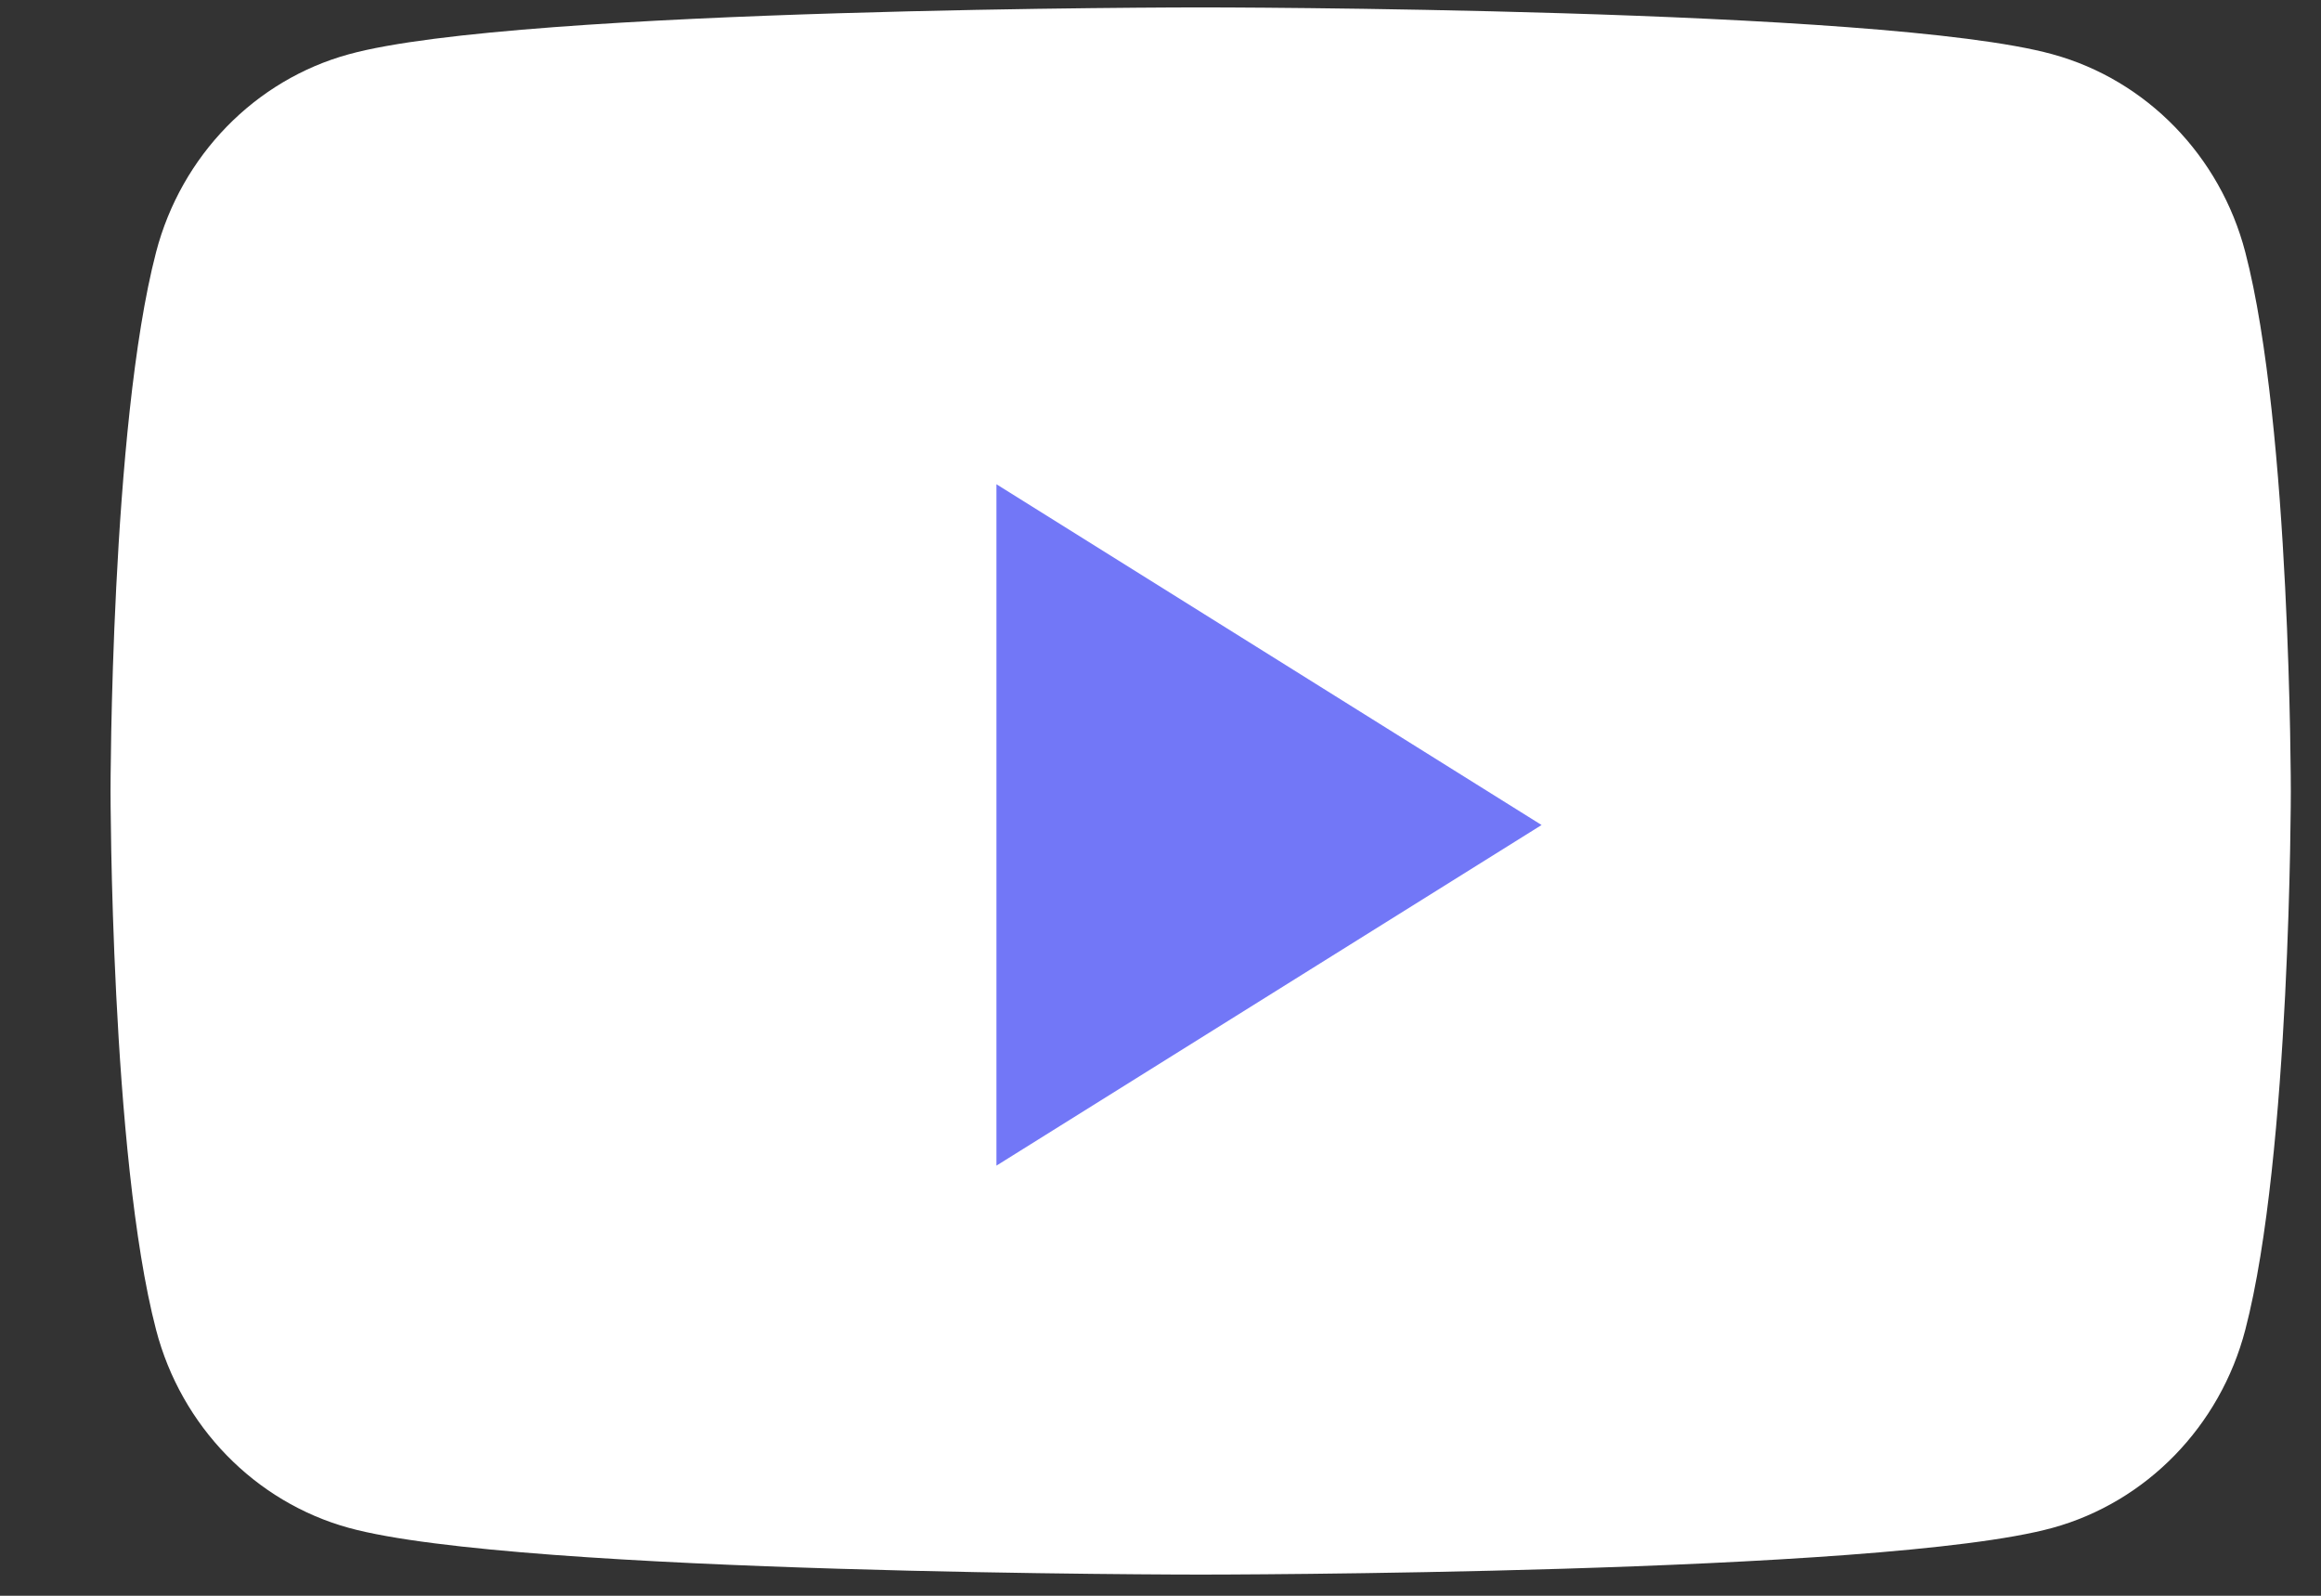 <svg width="16" height="11" viewBox="0 0 16 11" fill="none" xmlns="http://www.w3.org/2000/svg">
<rect x="0" y="0" width="16" height="11" fill="#333333" stroke="none"/>
<path fill-rule="evenodd" clip-rule="evenodd" d="M15.478 1.738C15.305 1.074 14.796 0.551 14.149 0.374C12.977 0.051 8.277 0.051 8.277 0.051C8.277 0.051 3.577 0.051 2.405 0.374C1.758 0.551 1.249 1.074 1.076 1.738C0.762 2.942 0.762 5.453 0.762 5.453C0.762 5.453 0.762 7.964 1.076 9.167C1.249 9.831 1.758 10.354 2.405 10.532C3.577 10.854 8.277 10.854 8.277 10.854C8.277 10.854 12.977 10.854 14.149 10.532C14.796 10.354 15.305 9.831 15.478 9.167C15.792 7.964 15.792 5.453 15.792 5.453C15.792 5.453 15.792 2.942 15.478 1.738Z" fill="white"/>
<path fill-rule="evenodd" clip-rule="evenodd" d="M6.869 8.035V3.338L10.627 5.687L6.869 8.035Z" fill="#7277F7"/>
</svg>
